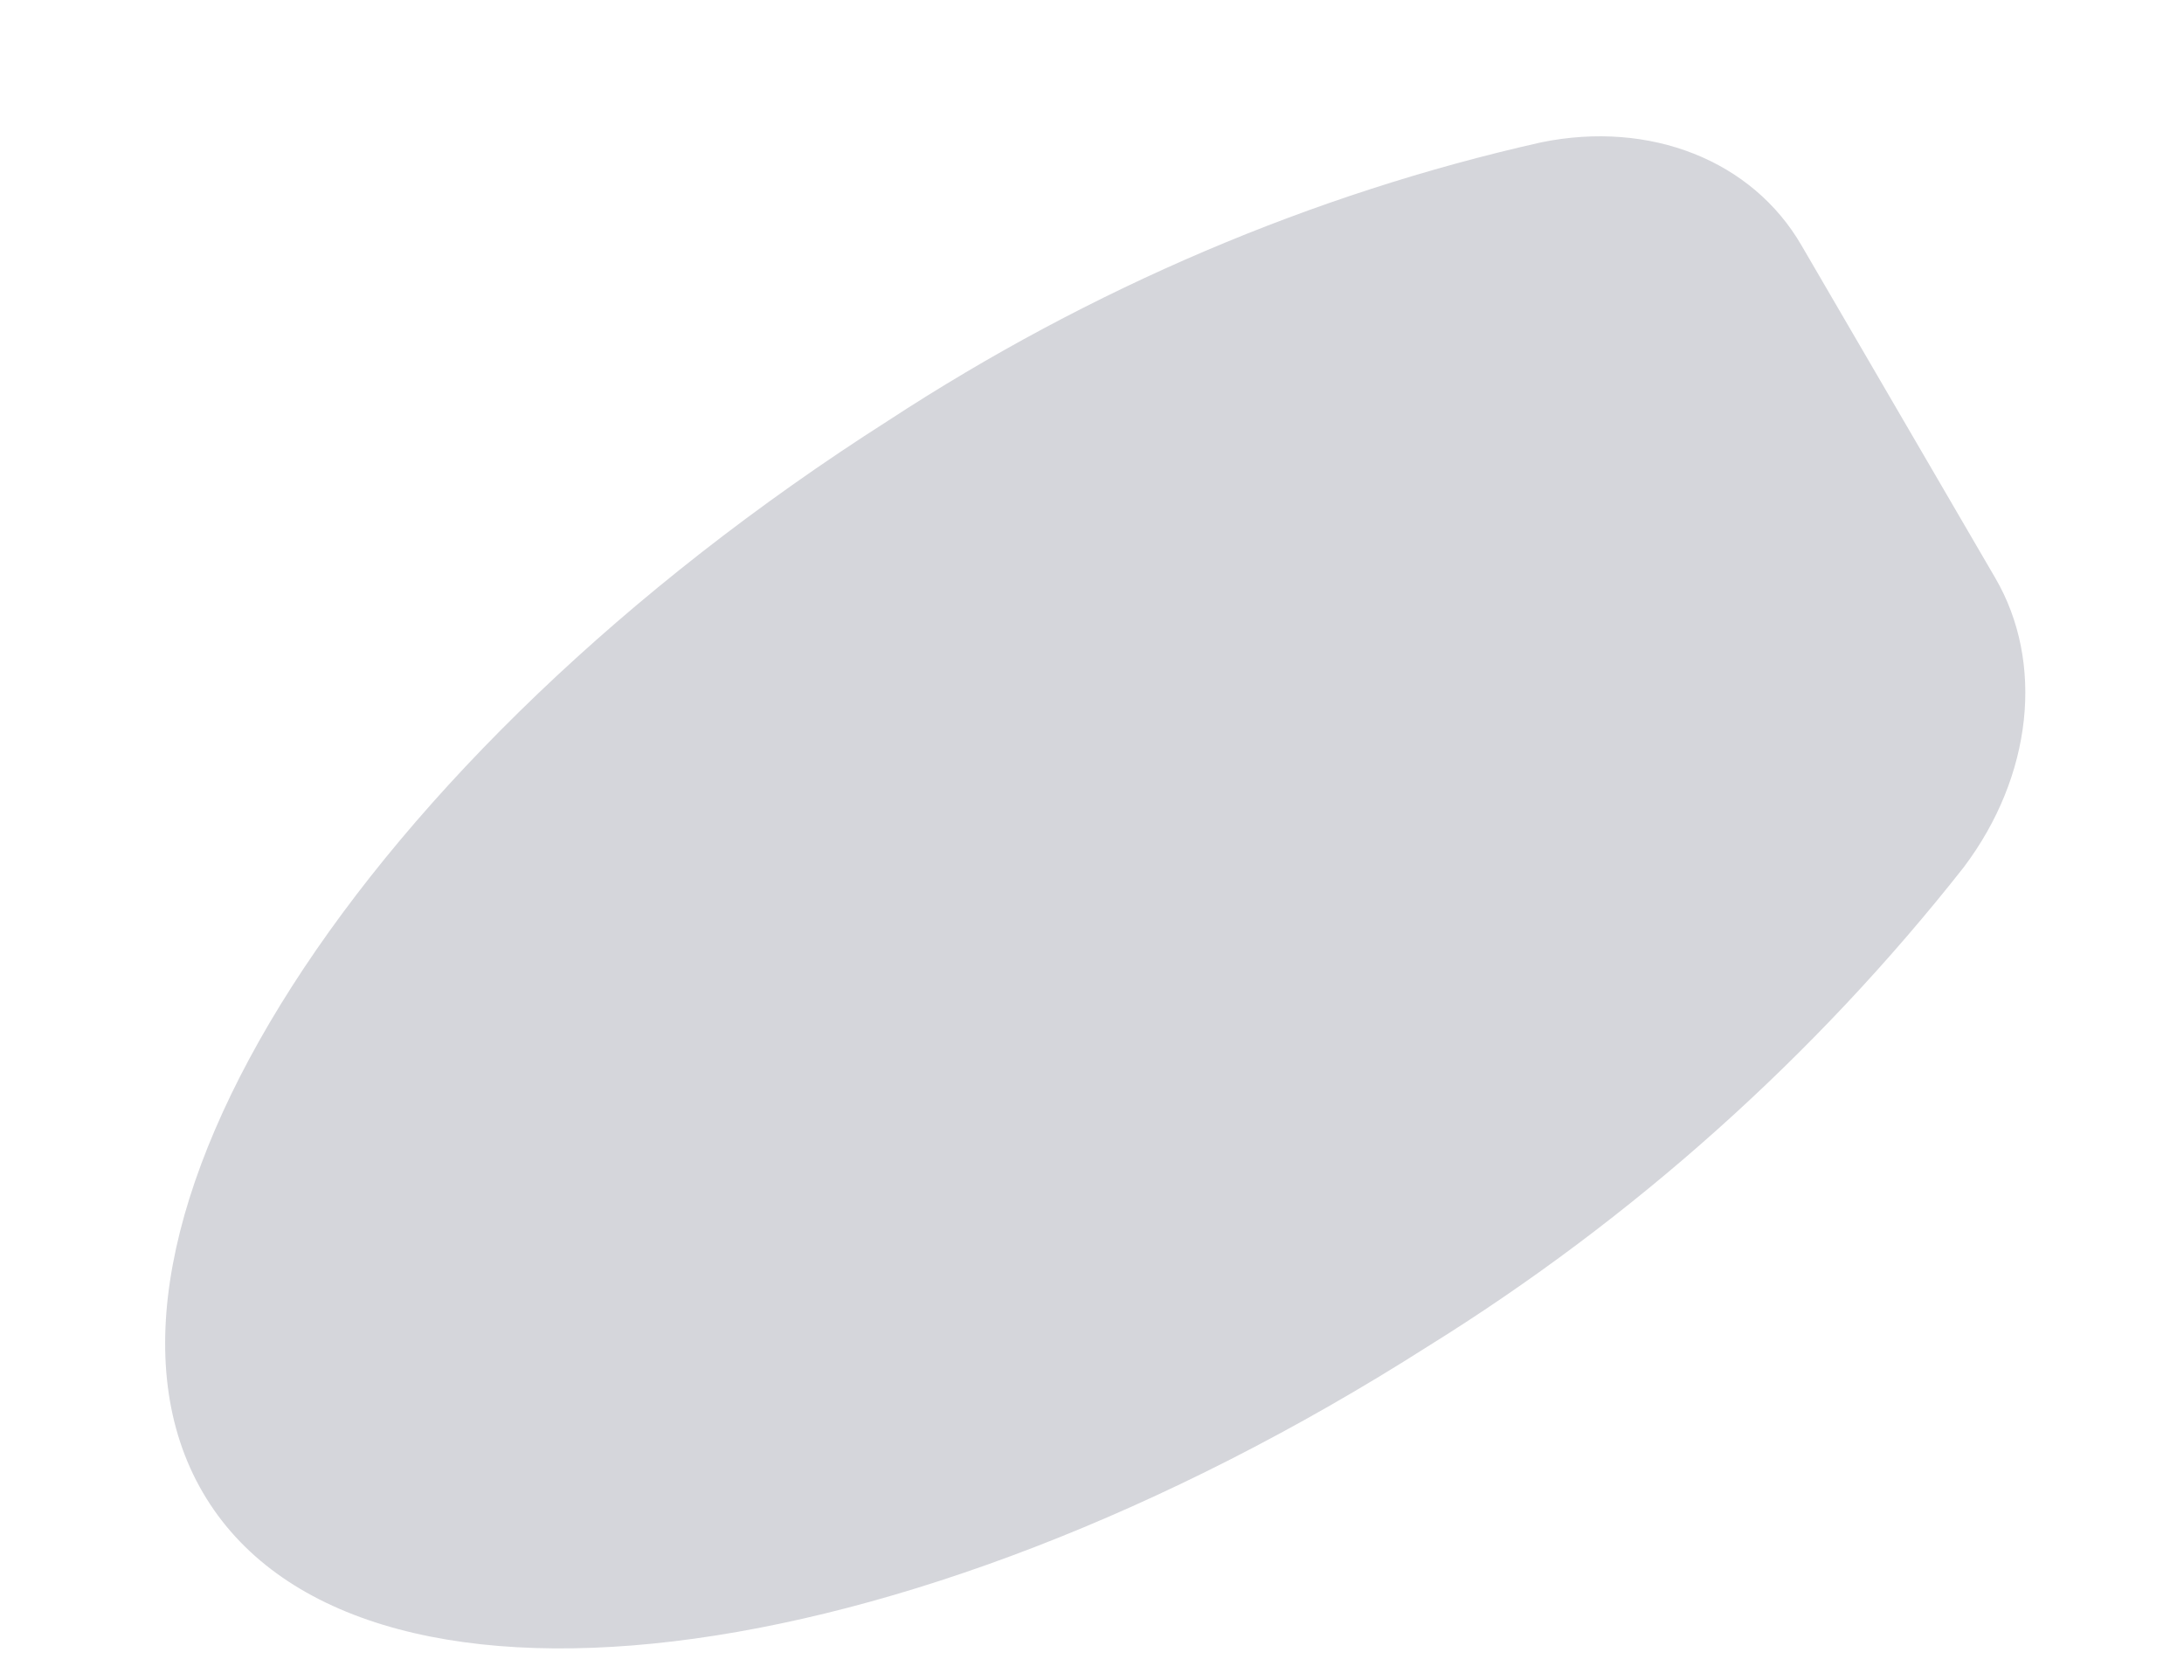 <?xml version="1.0" encoding="UTF-8" standalone="no"?><svg width='13' height='10' viewBox='0 0 13 10' fill='none' xmlns='http://www.w3.org/2000/svg'>
<path d='M9.175 0.847C7.816 1.152 6.493 1.715 5.288 2.503C2.147 4.504 0.32 7.361 1.207 8.883C2.094 10.405 5.359 10.015 8.499 8.014C9.721 7.255 10.806 6.284 11.689 5.162C12.098 4.62 12.171 3.944 11.876 3.439L10.724 1.462C10.431 0.955 9.823 0.715 9.175 0.847Z' fill='#D5D6DB'/>
</svg>
